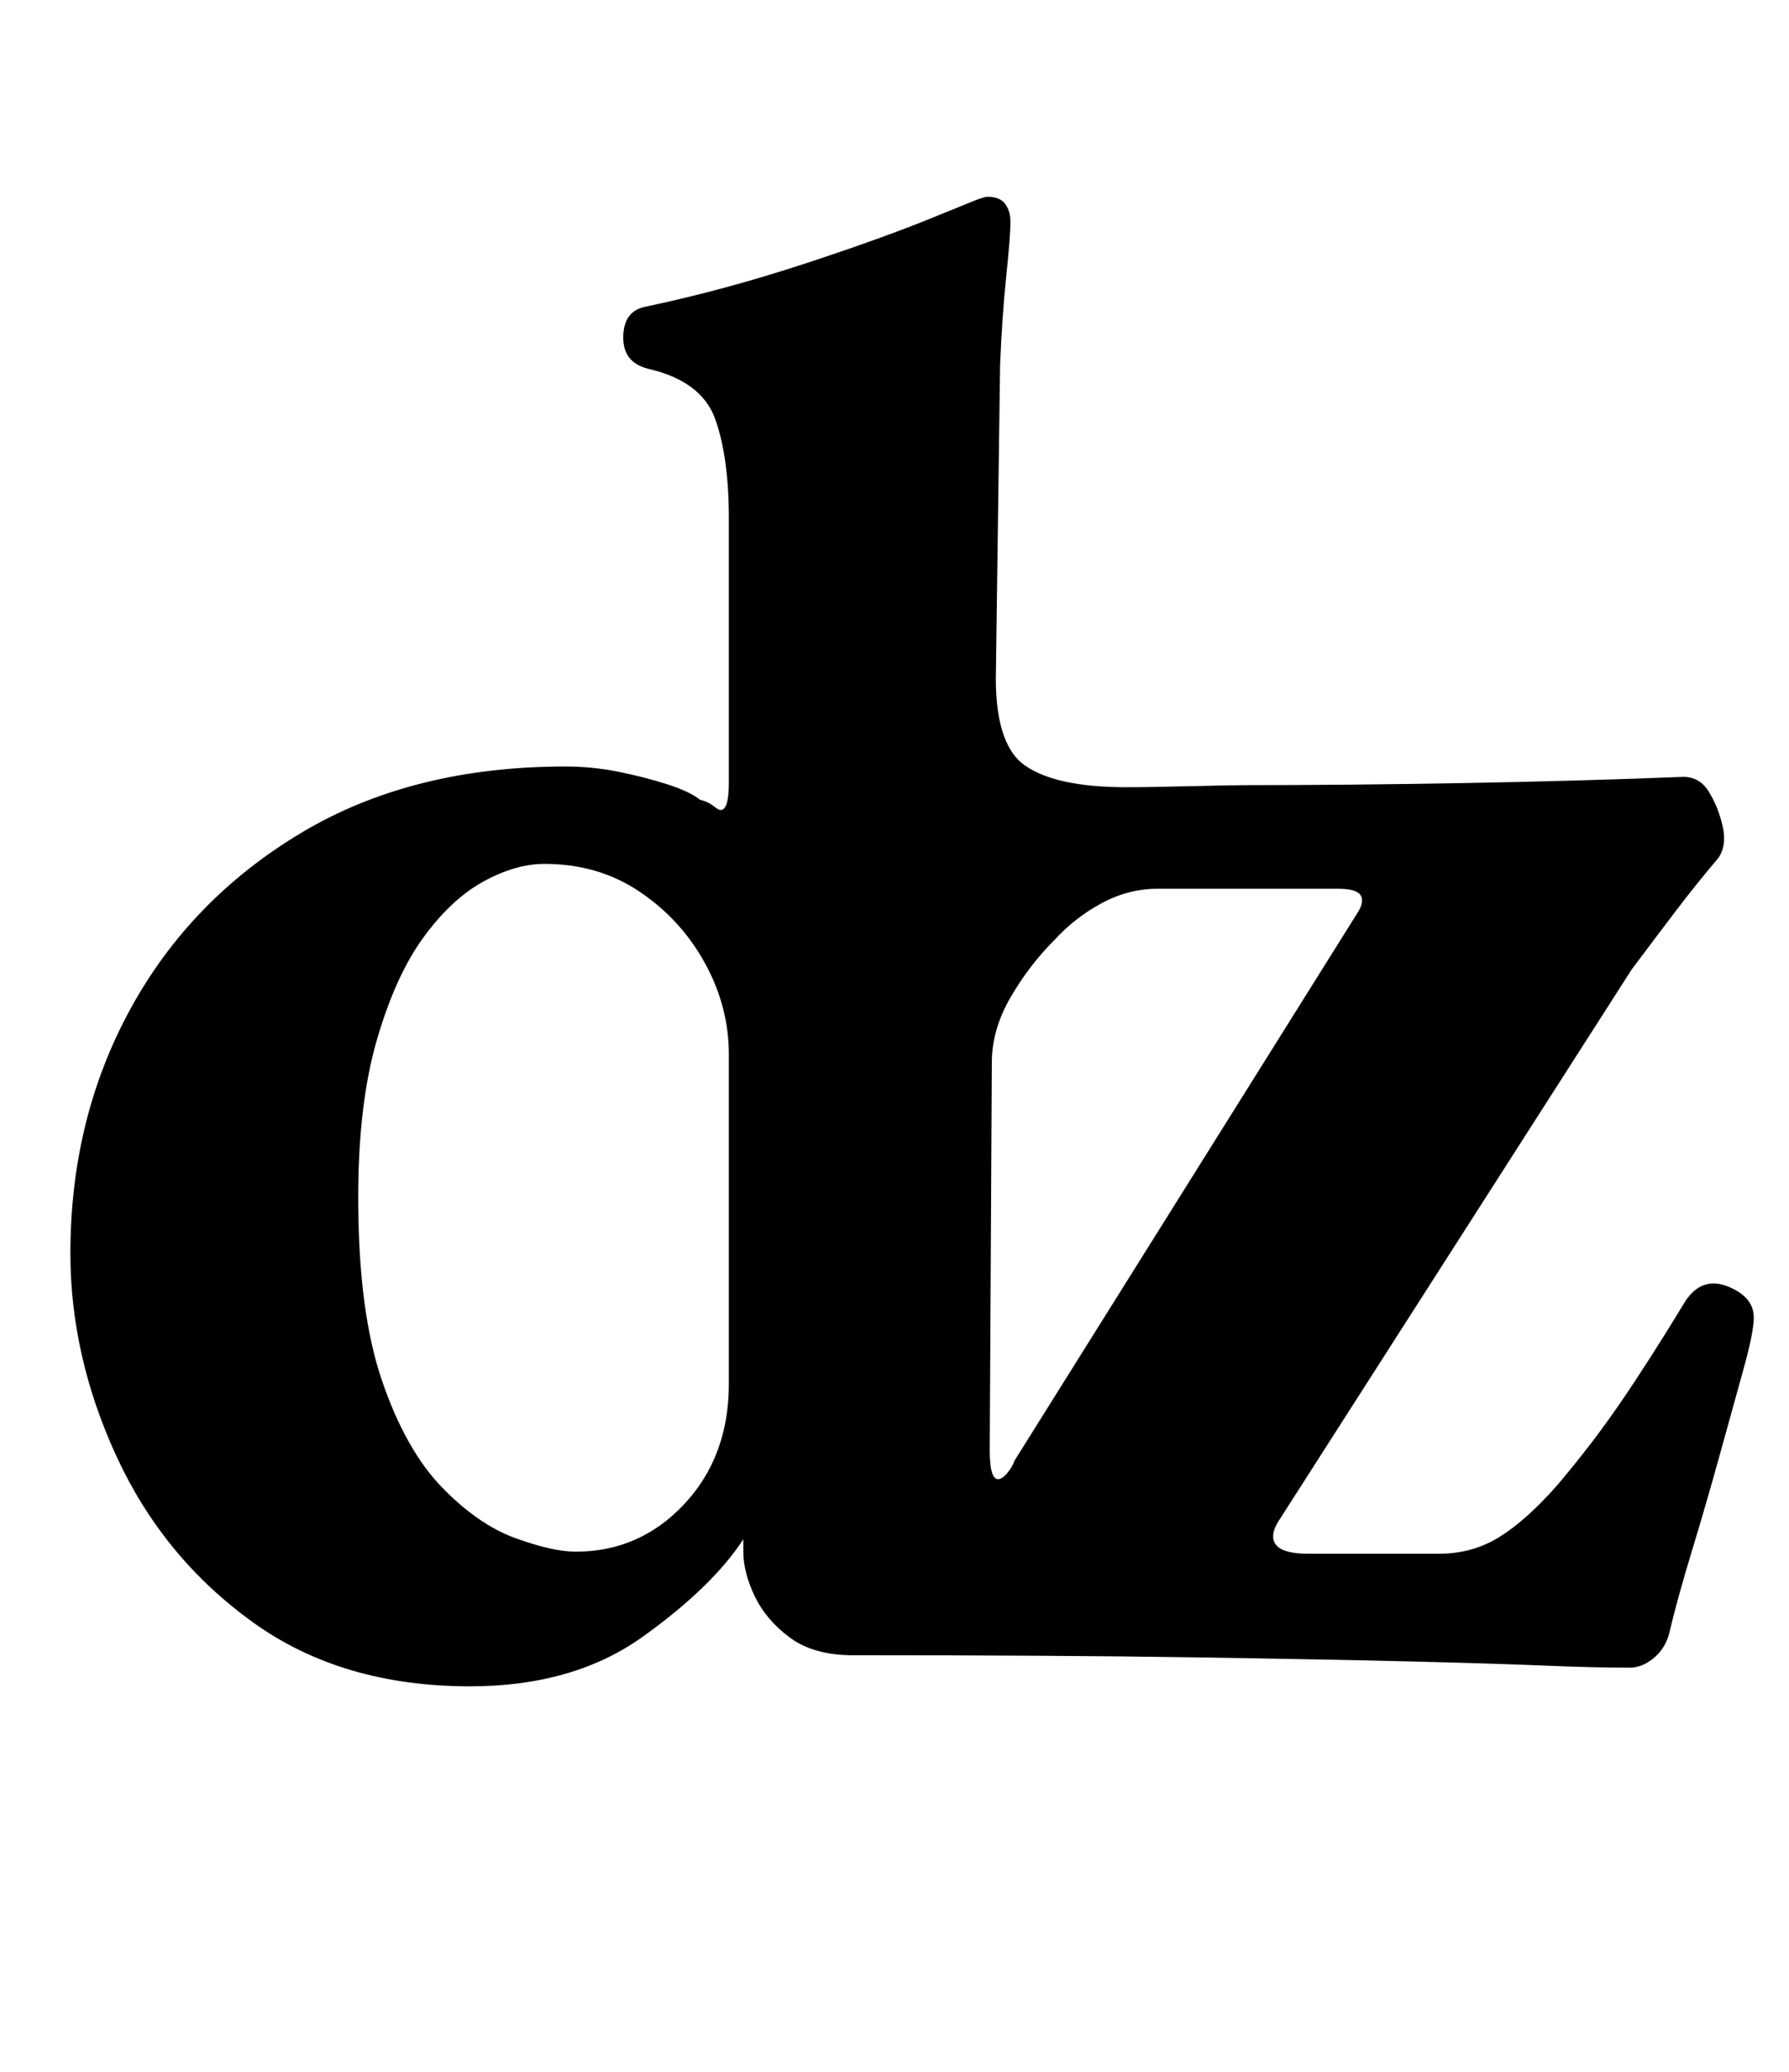 <?xml version="1.0" standalone="no"?>
<!DOCTYPE svg PUBLIC "-//W3C//DTD SVG 1.1//EN" "http://www.w3.org/Graphics/SVG/1.1/DTD/svg11.dtd" >
<svg xmlns="http://www.w3.org/2000/svg" xmlns:xlink="http://www.w3.org/1999/xlink" version="1.1" viewBox="-10 0 864 1000">
  <g transform="matrix(1 0 0 -1 0 800)">
   <path fill="currentColor"
d="M217 -14q-62 0 -105 31t-65.5 79.5t-22.5 98.5q0 65 29 118t82.5 85t127.5 32q13 0 25.5 -2.5t23.5 -6t16 -7.5q4 -1 6.5 -3t3.5 -2q4 0 4 13v128q0 29 -6.5 47.5t-32.5 24.5q-12 3 -12 15q0 13 11 15q38 8 77.5 21t63.5 23q10 4 16 6.5t8 2.5q6 0 8.5 -3.5t2.5 -8.5
q0 -7 -2 -26t-3 -43l-2 -147q-1 -36 14 -46.5t49 -10.5q11 0 31 0.5t27 0.5q48 0 104.5 1t106.5 3q8 0 12.5 -7.5t6.5 -16.5t-2 -15q-11 -13 -20.5 -25.5t-21.5 -28.5l-171 -267q-4 -7 -0.5 -11t15.5 -4h63q16 0 29 8t28 25q17 20 31 40.5t31 48.5q8 12 20.5 7t12.5 -15
q0 -7 -5 -25t-11.5 -41.5t-13.5 -46.5t-11 -40q-2 -7 -7.5 -11.5t-11.5 -4.5q-17 0 -41 1t-64.5 2t-105.5 2t-164 1q-19 0 -30.5 8.5t-17 20t-5.5 21.5v6q-15 -23 -48.5 -47t-83.5 -24zM268 51q31 0 52.5 23t21.5 58v159q0 23 -11.5 44t-31.5 34.5t-46 13.5
q-14 0 -29.5 -8.5t-29 -27t-22.5 -49.5t-9 -76q0 -55 11.5 -88.5t29 -51.5t35.5 -24.5t29 -6.5zM472 86q2 0 4.5 3t3.5 6l166 265q3 5 1 8t-11 3h-87q-14 0 -27 -7t-23 -18q-12 -12 -21 -27.5t-9 -31.5l-1 -187q0 -14 4 -14z" />
  </g>

</svg>
